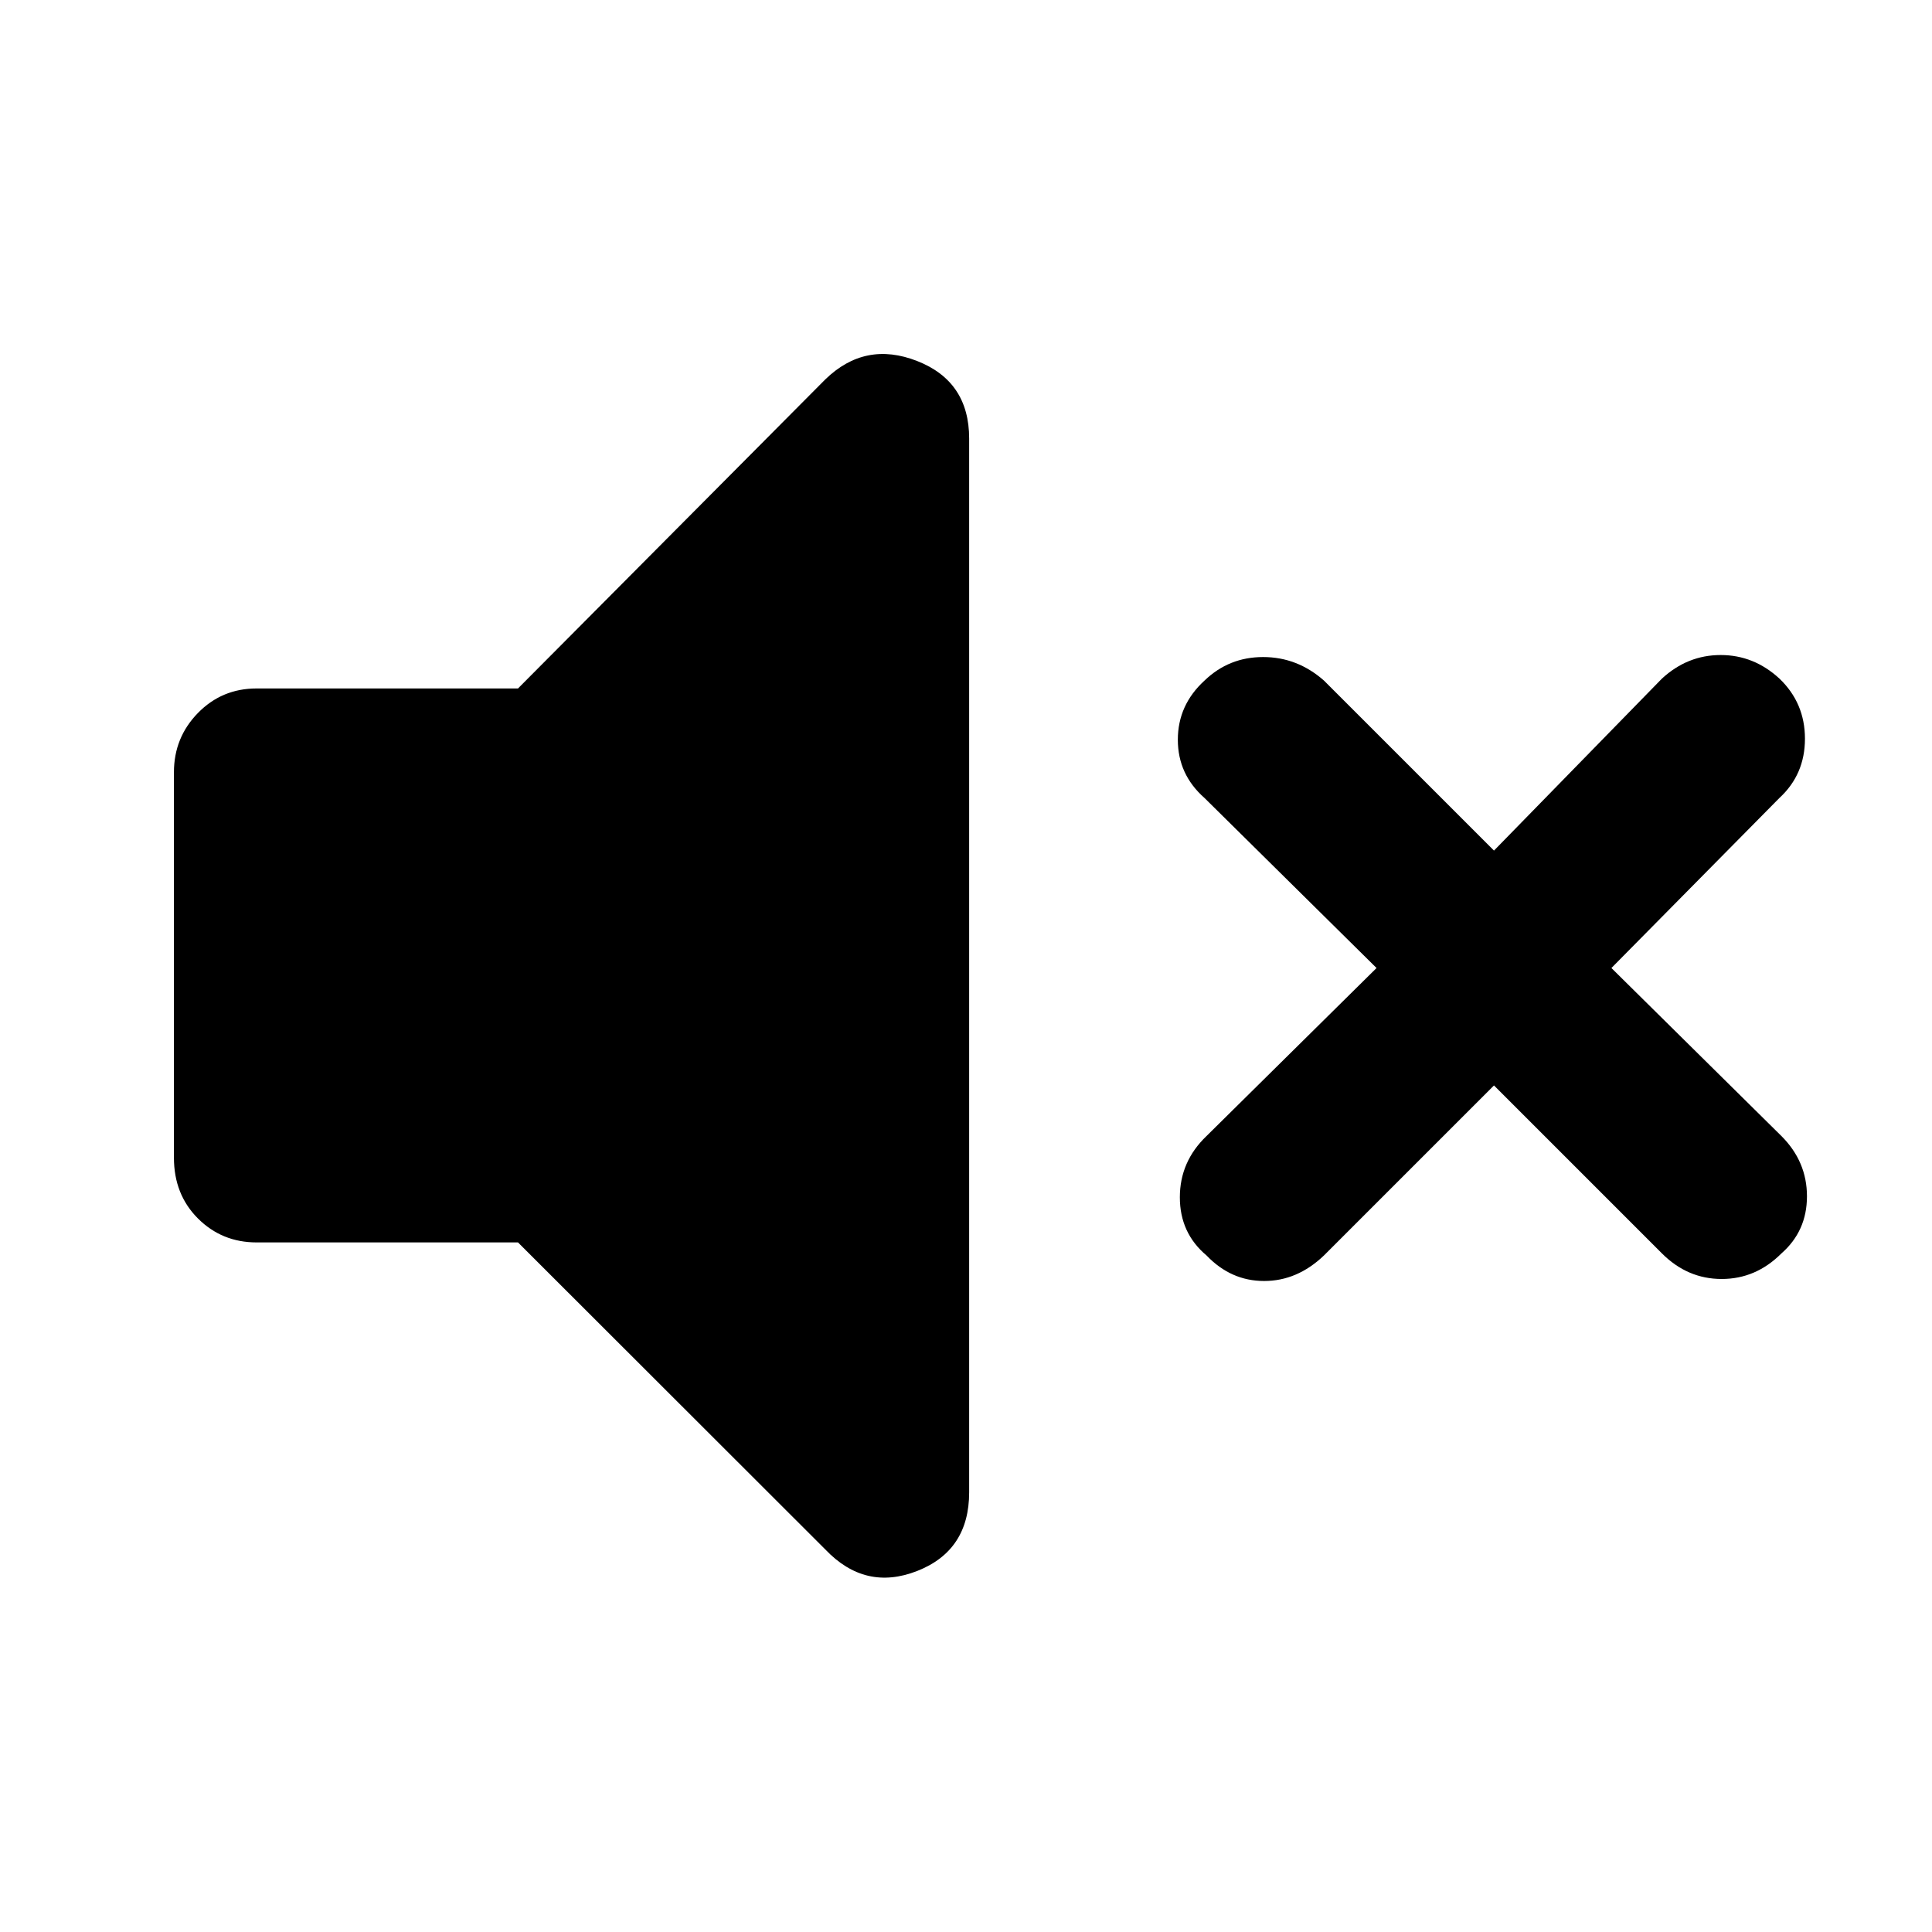 <svg xmlns="http://www.w3.org/2000/svg" height="48" viewBox="0 -960 960 960" width="48"><path d="m742.35-420.65-84.48 84.48q-13.26 12.69-29.74 12.69-16.48 0-28.61-12.69-13.26-11.13-13.26-28.9 0-17.76 13.26-30.45L684-479l-85.48-84.48q-13.26-11.69-13.26-28.95 0-17.27 13.26-29.4 12.13-11.69 29.11-11.69 16.98 0 30.24 11.69l84.48 84.48 83.48-85.48q12.69-11.69 29.17-11.69 16.48 0 29.17 11.69 12.7 12.13 12.7 29.9 0 17.76-12.7 29.45L800.7-479l84.47 83.48q12.7 12.69 12.7 29.95 0 17.27-12.7 28.4-12.69 12.69-29.67 12.69-16.98 0-29.67-12.69l-83.48-83.48Zm-484.96 78H127.52q-17.26 0-29.17-11.91-11.92-11.92-11.92-30.18v-191.52q0-17.26 11.92-29.46 11.91-12.19 29.17-12.19h129.87l152.7-153.57q19.82-19.26 45.65-9.13t25.83 38.52v523.61q0 28.96-25.83 39.09-25.83 10.13-45.65-10.7l-152.7-152.56Z"/></svg>